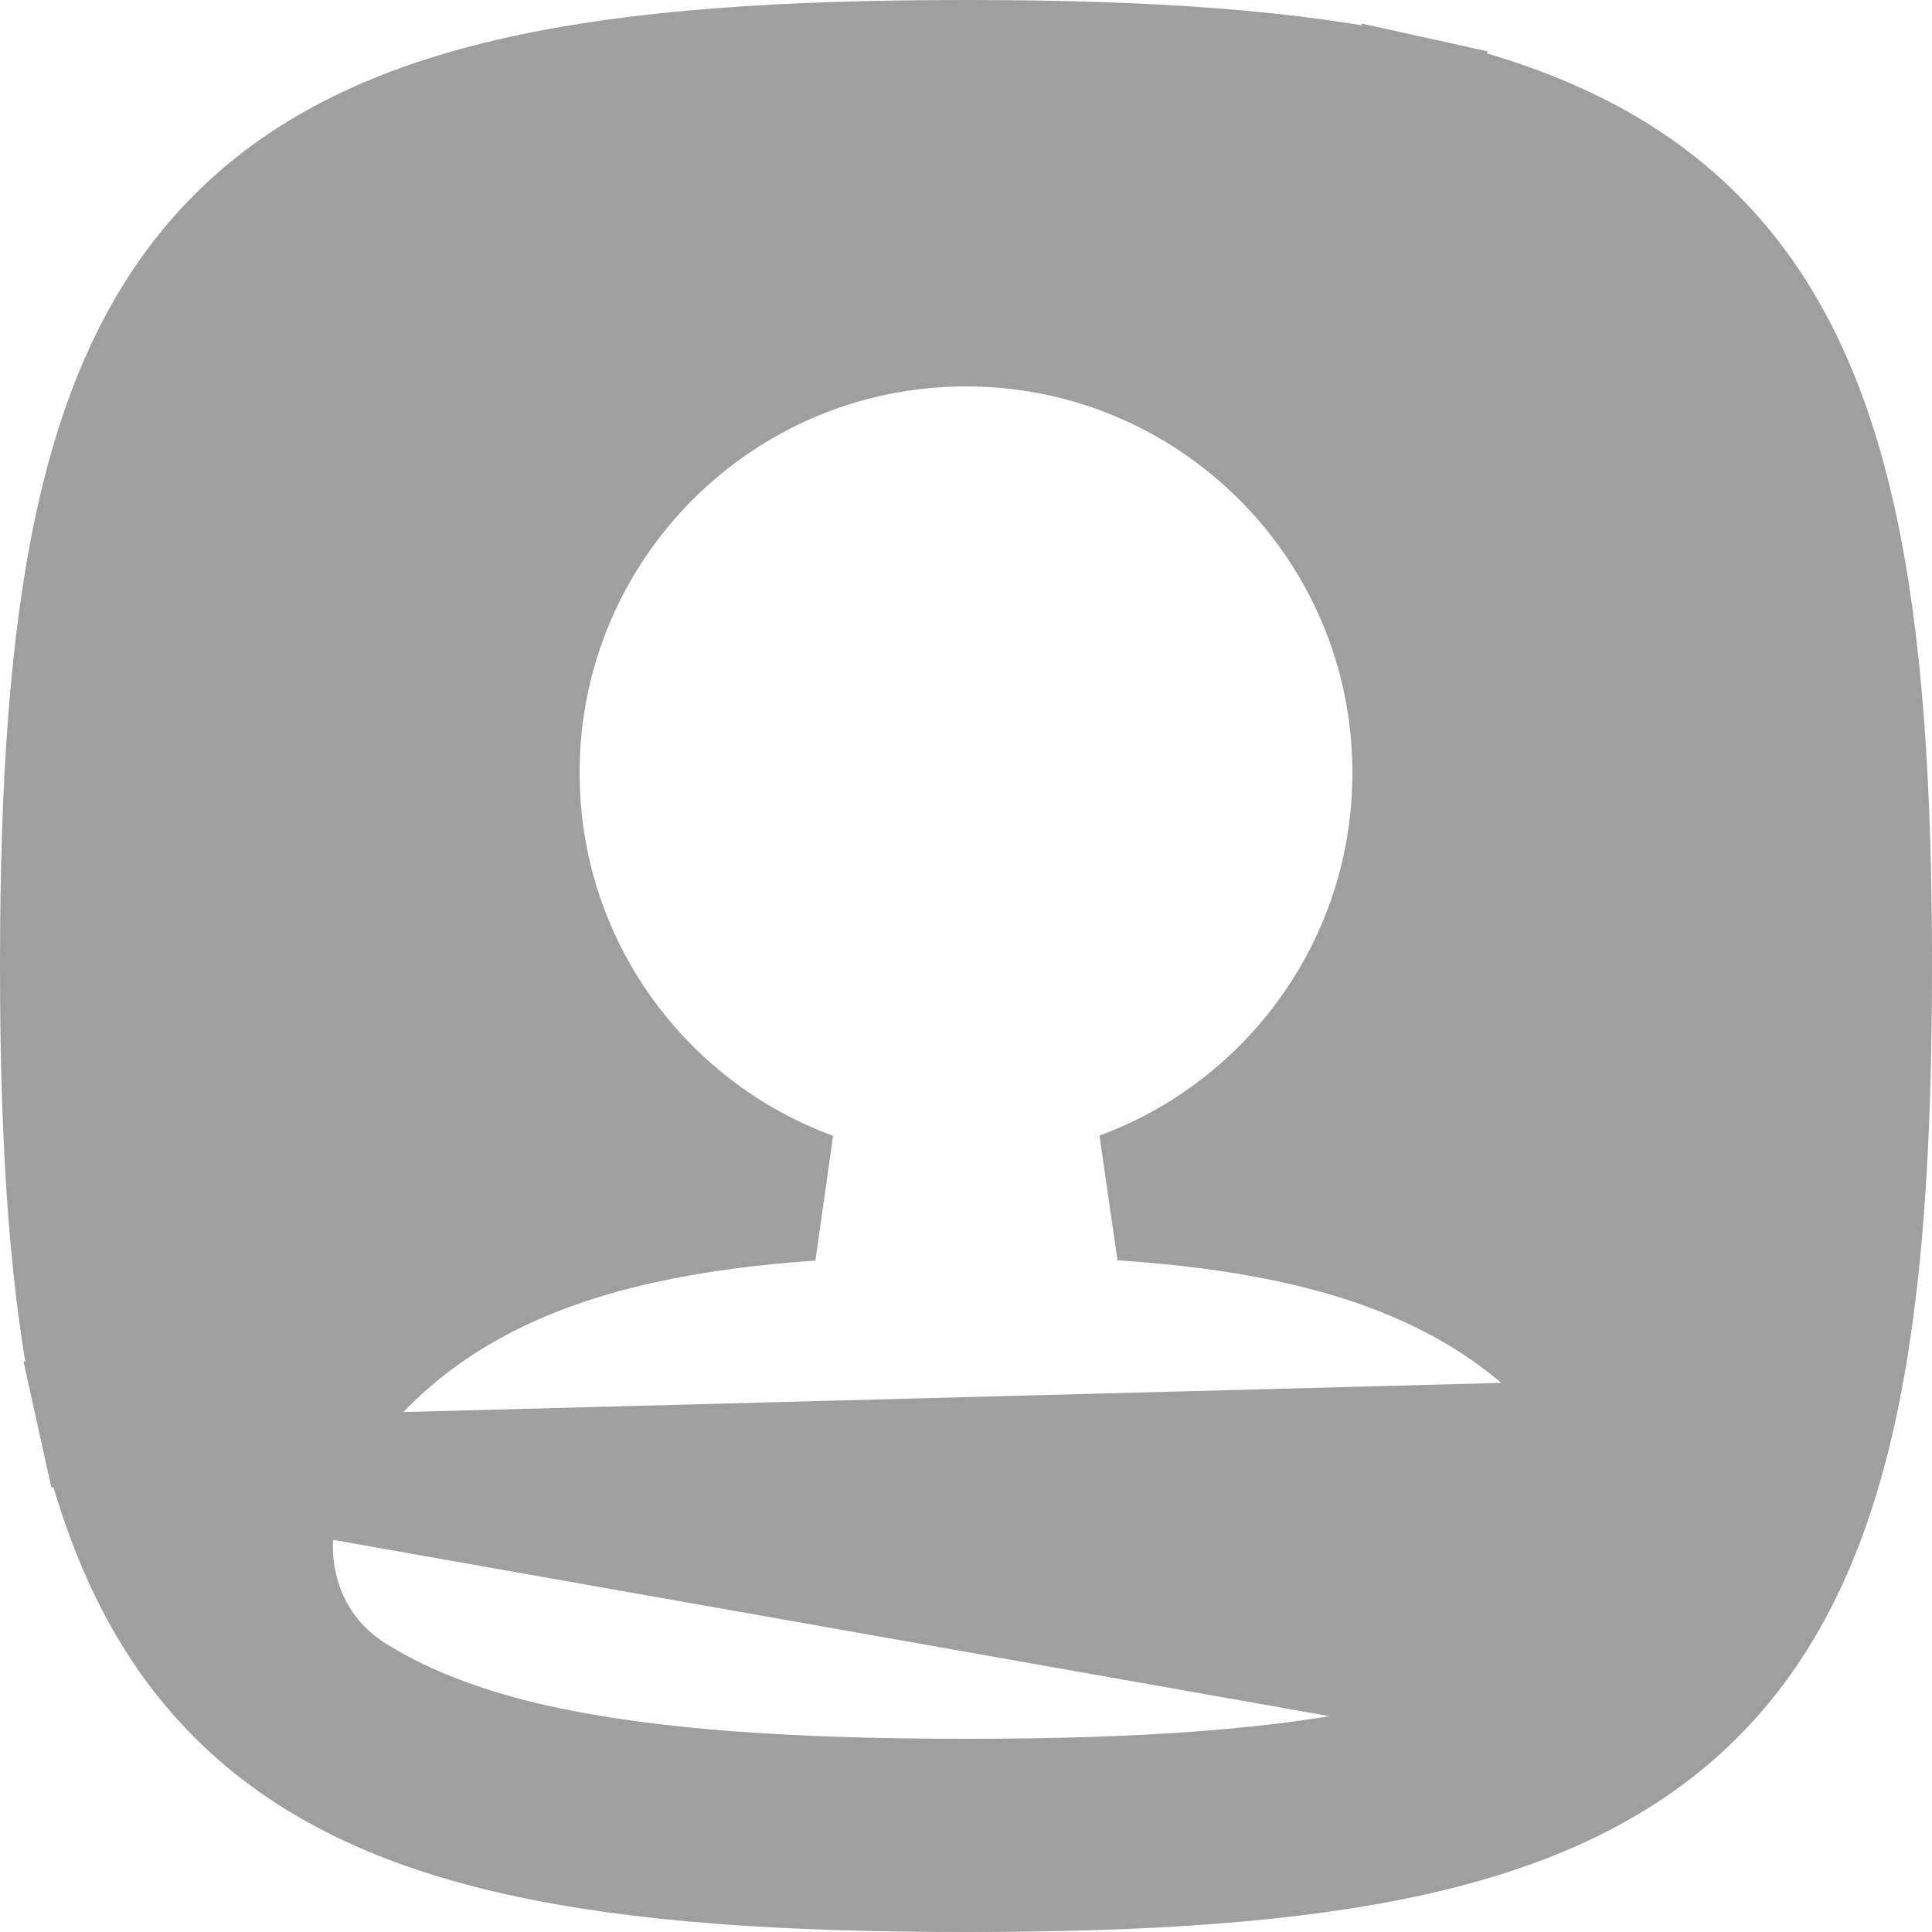 <svg width="15" height="15" viewBox="0 0 15 15" fill="none" xmlns="http://www.w3.org/2000/svg">
<path d="M12.709 11.209L12.709 11.209C13.097 11.841 12.983 12.728 12.297 13.166L12.709 11.209ZM12.709 11.209C12.342 10.611 11.829 10.146 11.148 9.826C10.454 9.5 9.631 9.347 8.709 9.286C10.046 8.794 11 7.508 11 6C11 4.067 9.433 2.5 7.5 2.5C5.567 2.5 4 4.067 4 6C4 7.51 4.956 8.797 6.296 9.288C5.366 9.353 4.537 9.513 3.839 9.851L3.839 9.851C3.176 10.171 2.674 10.628 2.311 11.21L2.735 11.474M12.709 11.209L2.735 11.474M2.735 11.474L2.311 11.21C1.914 11.847 2.03 12.745 2.728 13.183C3.177 13.464 3.683 13.628 4.154 13.733C5.021 13.925 6.116 14 7.5 14C8.884 14 9.979 13.925 10.845 13.733C11.326 13.626 11.841 13.458 12.297 13.166L2.735 11.474ZM0.779 10.954L0.291 11.062L0.779 10.954C0.574 10.034 0.5 8.895 0.5 7.5C0.5 6.105 0.574 4.966 0.779 4.046C0.984 3.123 1.323 2.404 1.864 1.864C2.404 1.323 3.123 0.984 4.046 0.779C4.966 0.574 6.105 0.5 7.5 0.5C8.895 0.5 10.034 0.574 10.954 0.779L11.062 0.291L10.954 0.779C11.877 0.984 12.596 1.323 13.136 1.864C13.677 2.404 14.016 3.123 14.221 4.046C14.426 4.966 14.5 6.105 14.5 7.5C14.5 8.895 14.426 10.034 14.221 10.954C14.016 11.877 13.677 12.596 13.136 13.136C12.596 13.677 11.877 14.016 10.954 14.221C10.034 14.426 8.895 14.5 7.5 14.5C6.105 14.5 4.966 14.426 4.046 14.221C3.123 14.016 2.404 13.677 1.864 13.136C1.323 12.596 0.984 11.877 0.779 10.954Z" fill="#9F9F9F" stroke="#9F9F9F"/>
</svg>

